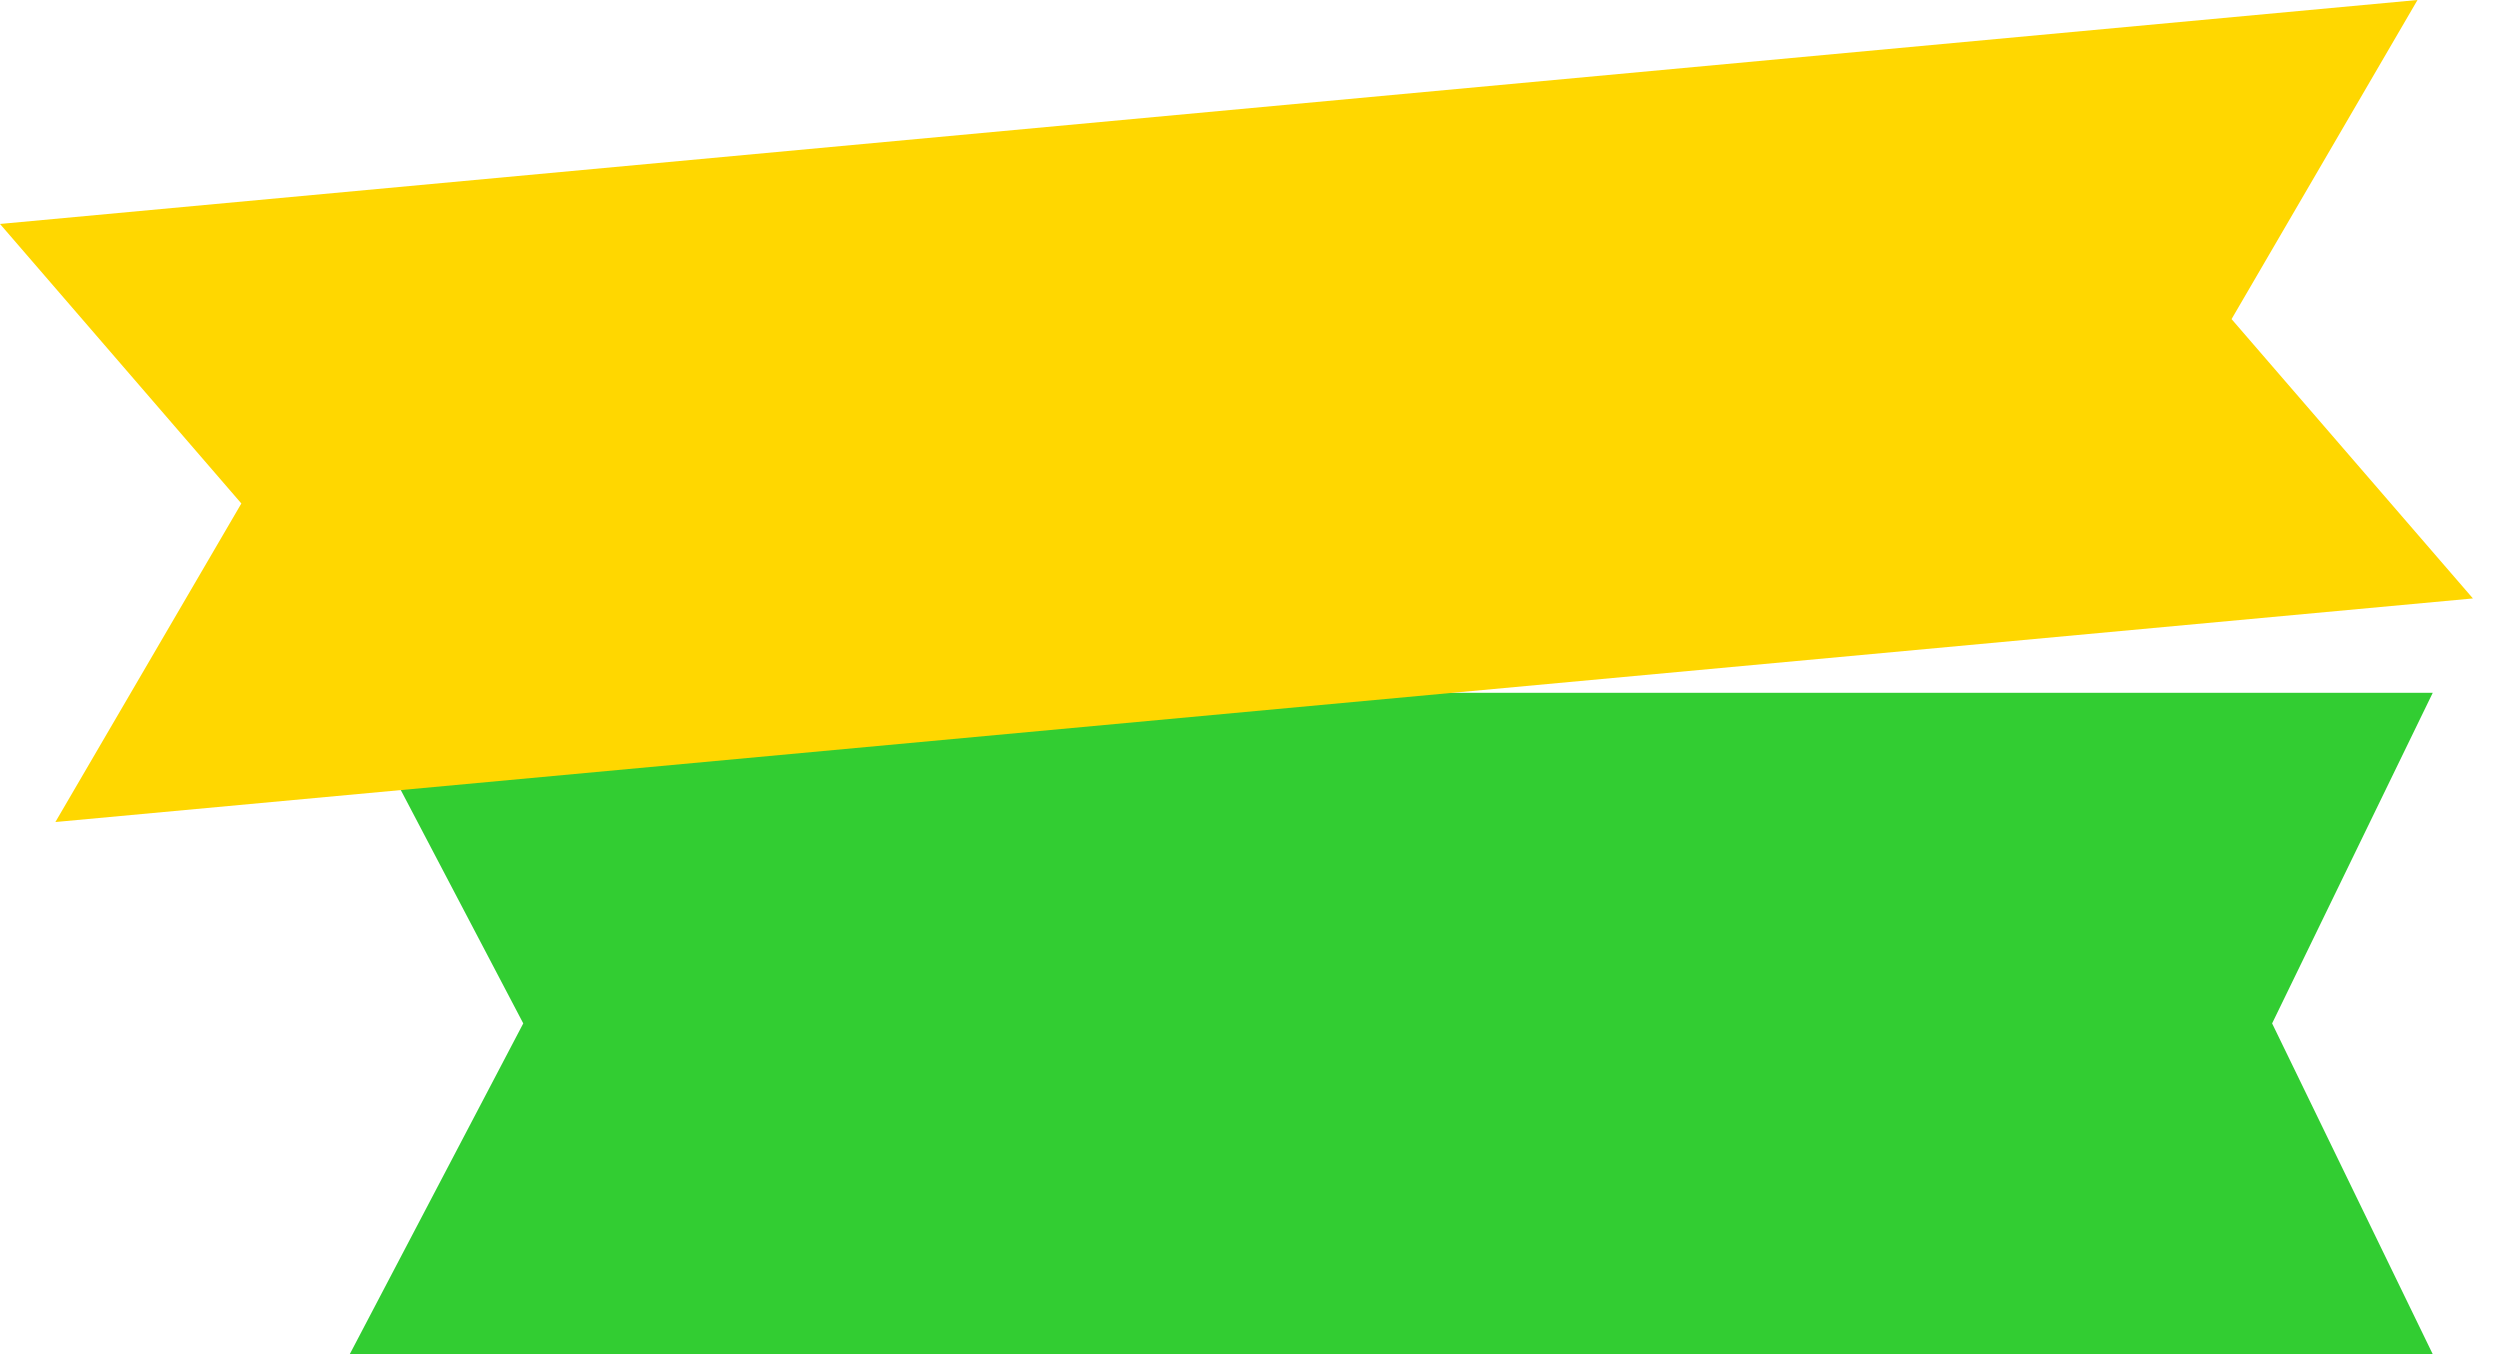<svg width="72" height="39" viewBox="0 0 72 39" fill="none" xmlns="http://www.w3.org/2000/svg">
<path d="M10.073 19.953H70.063L65.437 29.474L70.063 39H10.073L15.07 29.474L10.073 19.953Z" fill="#32CD32"/>
<path d="M0 6.45L69.624 0L64.269 9.19L71.22 17.235L1.595 23.674L6.951 14.5L0 6.45Z" fill="#FFD700"/>
</svg>
